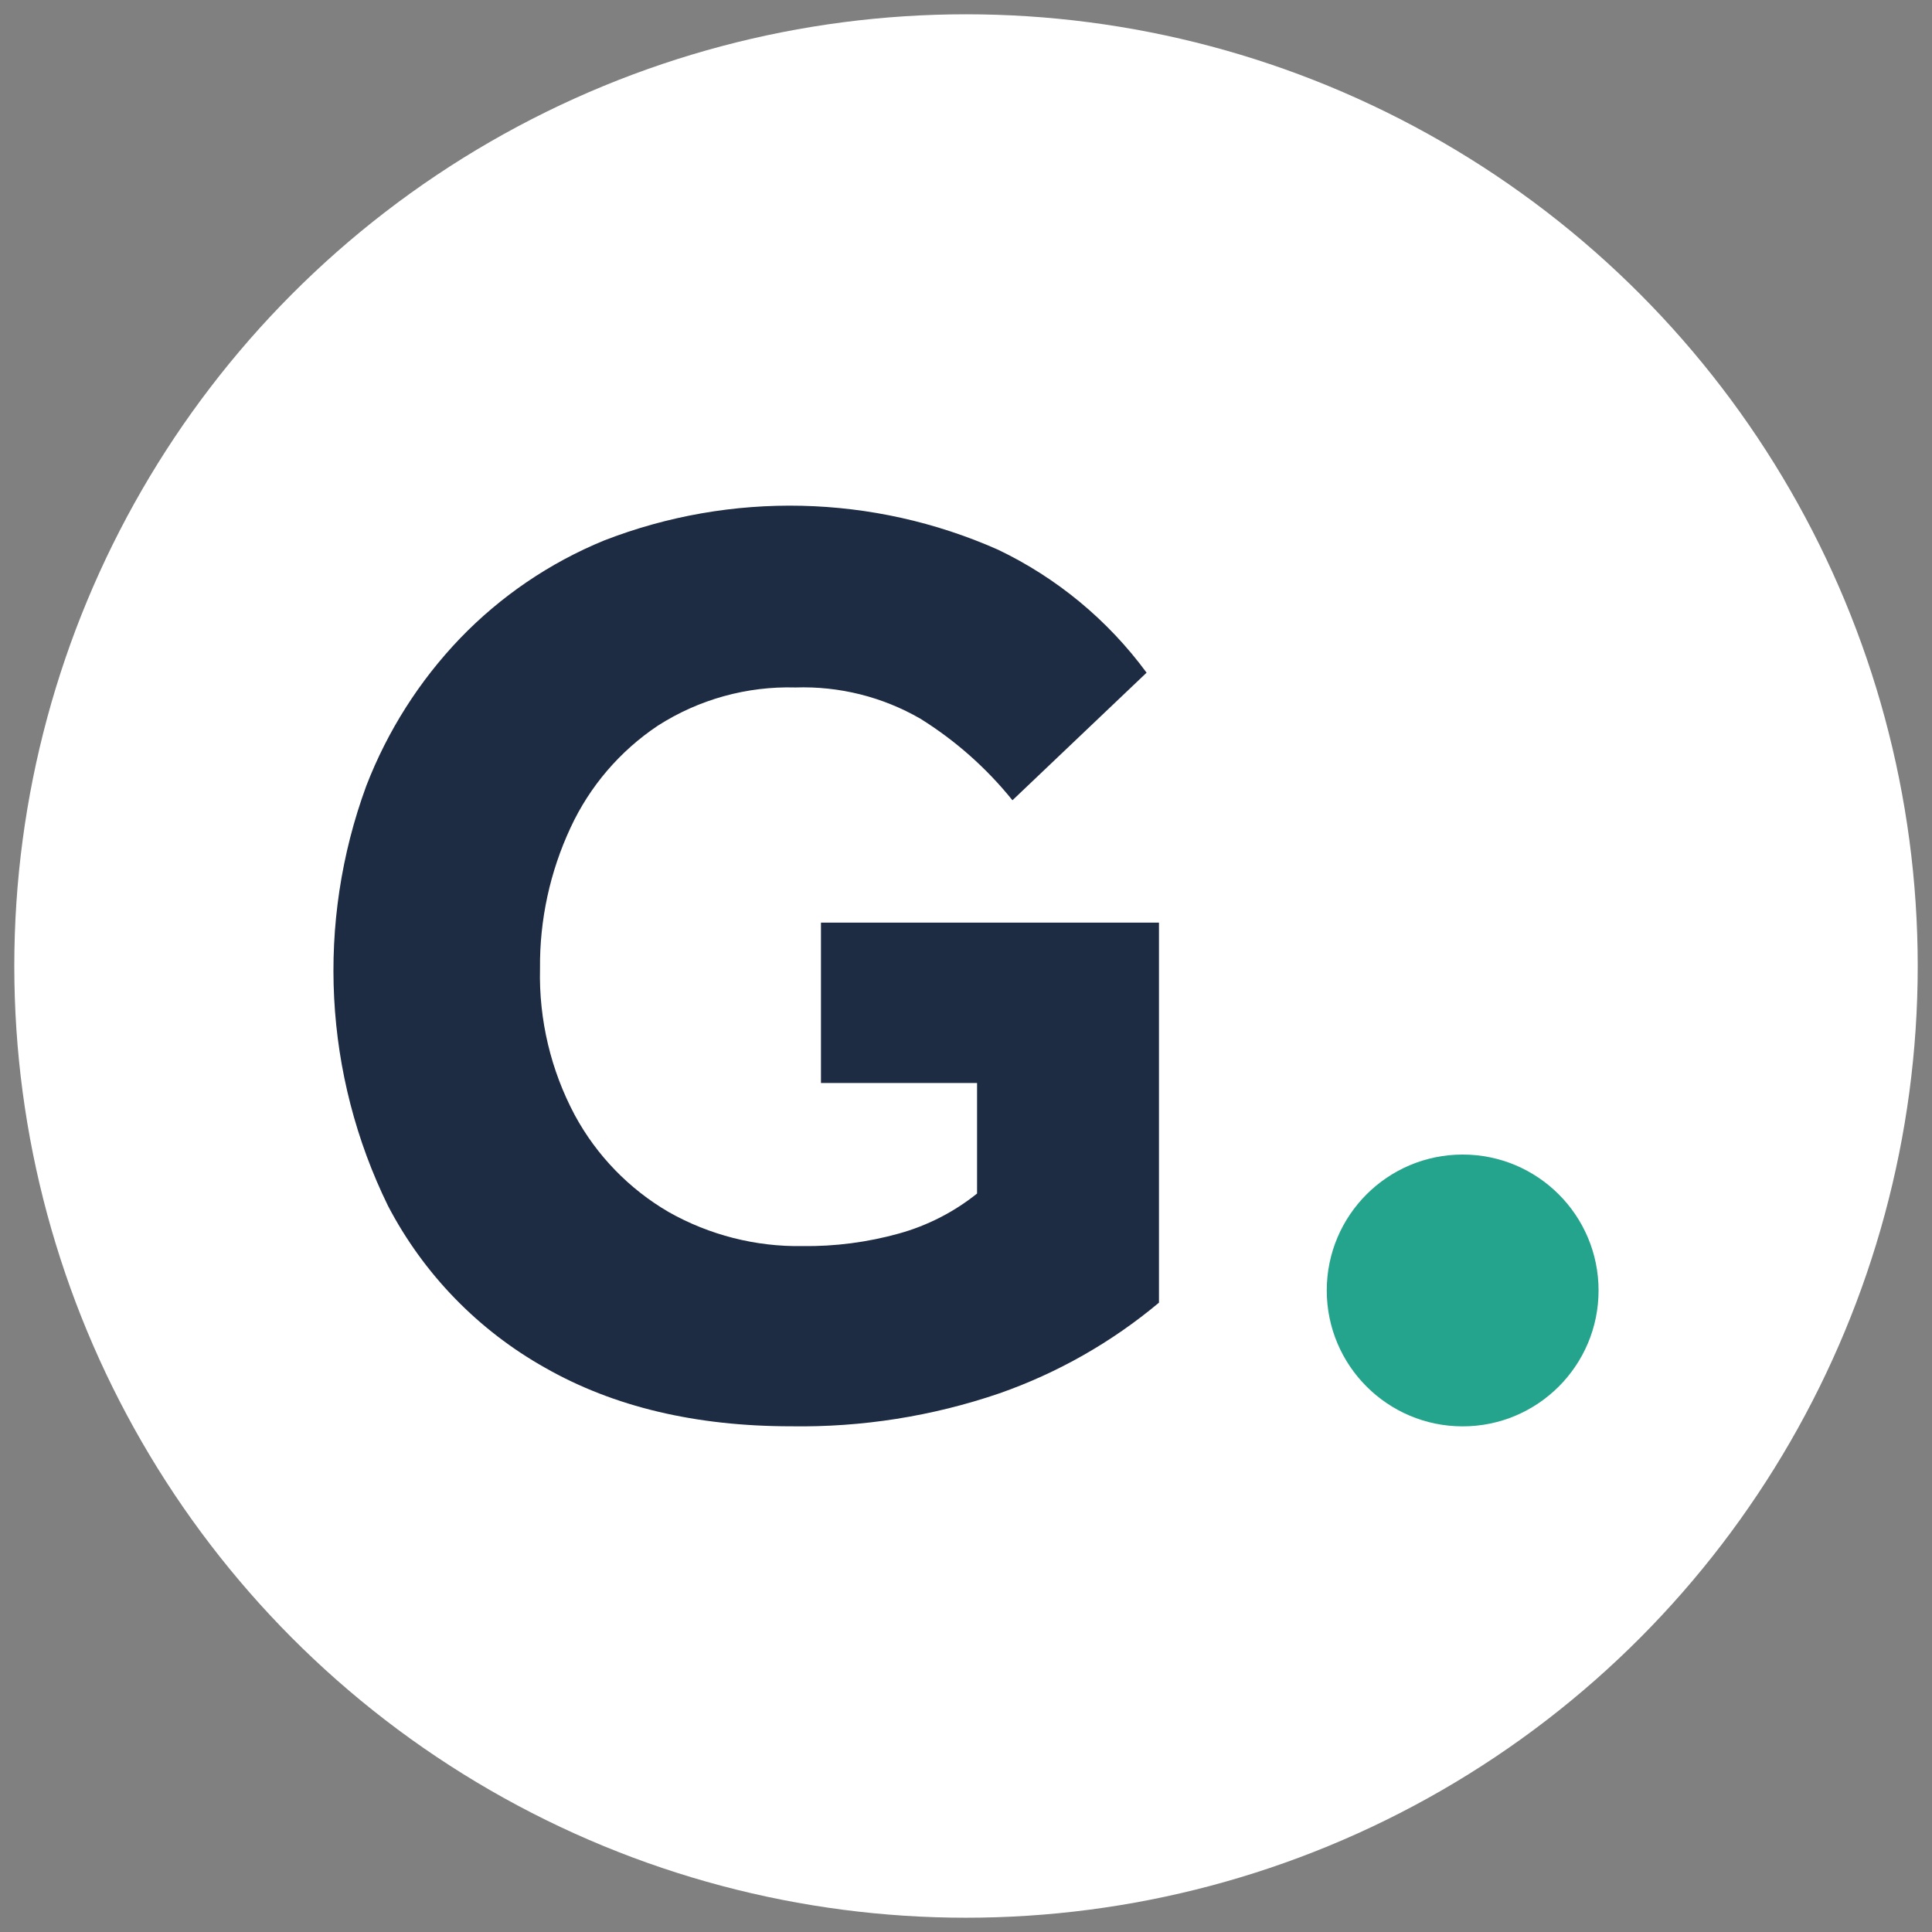 <?xml version="1.0" encoding="UTF-8"?>
<svg id="Layer_1" data-name="Layer 1" xmlns="http://www.w3.org/2000/svg" viewBox="0 0 1020.47 1020.47">
  <rect x="0" y="0" width="1020.47" height="1020.47" fill="#808080" stroke="none"/>
  <defs>
    <style>
      .cls-1 {
        fill: #fff;
      }

      .cls-2 {
        fill: #1d2b43;
      }

      .cls-3 {
        fill: #24a48c;
      }
    </style>
  </defs>
  <circle class="cls-1" cx="510.24" cy="510.24" r="502.69"/>
  <g>
    <path class="cls-2" d="M433.63,572.03v-84.7h178.53v200.73c-25.01,20.93-53.59,37.17-84.37,47.93-35.37,12.08-72.56,17.96-109.93,17.37-50.46,0-93.75-10.3-129.88-30.89-35.38-19.83-64.22-49.53-83-85.47-33.98-69.31-38.13-149.5-11.49-221.95,11.19-28.96,28-55.41,49.47-77.83,21.49-22.33,47.4-39.95,76.07-51.72,67.25-26.13,142.14-24.39,208.1,4.84,31.11,14.87,58.07,37.19,78.49,64.97l-70.85,67.39c-13.68-16.99-30.13-31.56-48.64-43.09-20.02-11.55-42.86-17.26-65.96-16.49-25.67-.73-50.97,6.28-72.61,20.12-20.05,13.37-36.03,32.01-46.17,53.87-10.89,23.32-16.42,48.79-16.16,74.53-.64,26.97,5.7,53.65,18.41,77.45,11.51,21.23,28.62,38.89,49.47,51.06,21.59,12.22,46.05,18.45,70.85,18.03,17.14.21,34.22-2.01,50.73-6.6,15.09-4.17,29.17-11.37,41.39-21.16v-58.37h-82.45Z"/>
    <path class="cls-3" d="M844.35,681.61c0,39.65-32.14,71.78-71.78,71.78s-71.78-32.14-71.78-71.78,32.14-71.78,71.78-71.78h0c39.65,0,71.78,32.14,71.78,71.78"/>
  </g>
</svg>